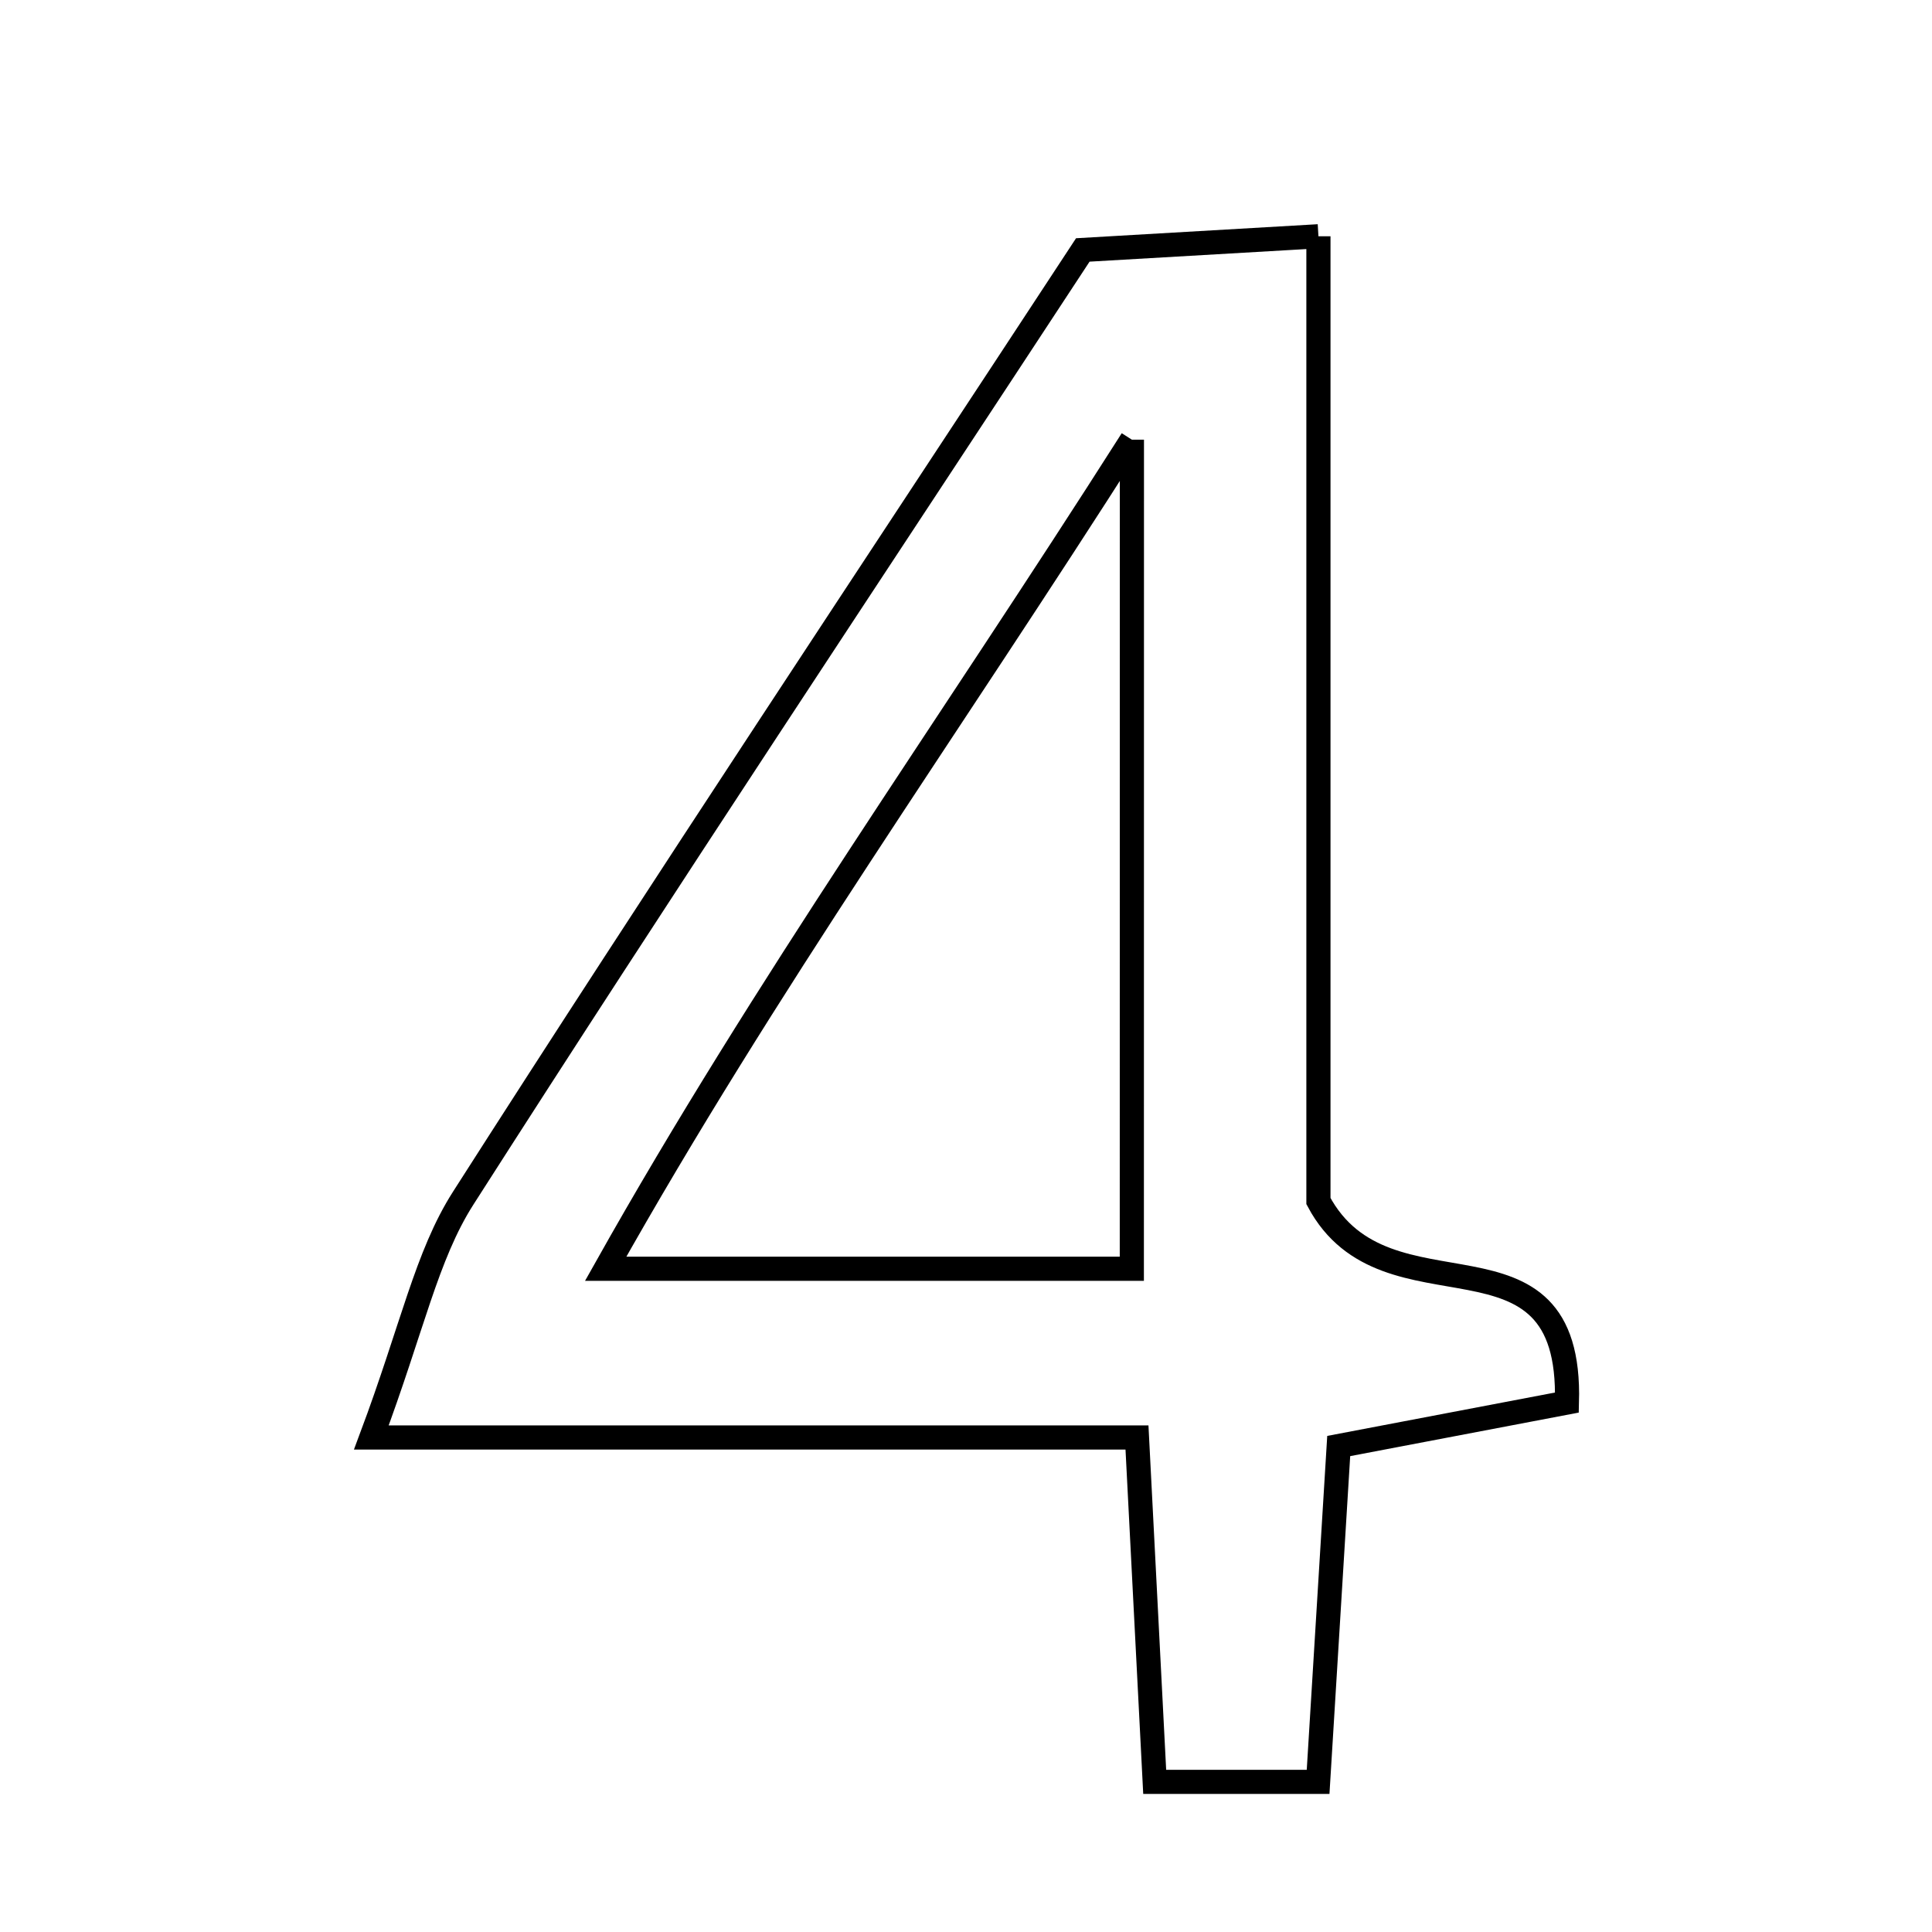 <svg xmlns="http://www.w3.org/2000/svg" viewBox="0.0 0.0 24.0 24.0" height="200px" width="200px"><path fill="none" stroke="black" stroke-width=".3" stroke-opacity="1.0"  filling="0" d="M16.378 2.935 C16.378 7.169 16.378 11.286 16.378 14.92 C17.223 16.507 19.531 15.054 19.465 17.423 C18.554 17.597 17.679 17.763 16.63 17.963 C16.548 19.303 16.464 20.672 16.374 22.135 C15.685 22.135 15.145 22.135 14.344 22.135 C14.276 20.816 14.205 19.447 14.124 17.857 C11.153 17.857 8.262 17.857 4.613 17.857 C5.124 16.492 5.298 15.598 5.754 14.884 C8.242 10.992 10.801 7.145 13.451 3.105 C14.281 3.057 15.199 3.004 16.378 2.935"></path>
<path fill="none" stroke="black" stroke-width=".3" stroke-opacity="1.0"  filling="0" d="M14.061 5.462 C14.061 9.191 14.061 12.403 14.06 15.761 C11.956 15.761 10.009 15.761 7.524 15.761 C9.514 12.218 11.743 9.105 14.061 5.462"></path></svg>